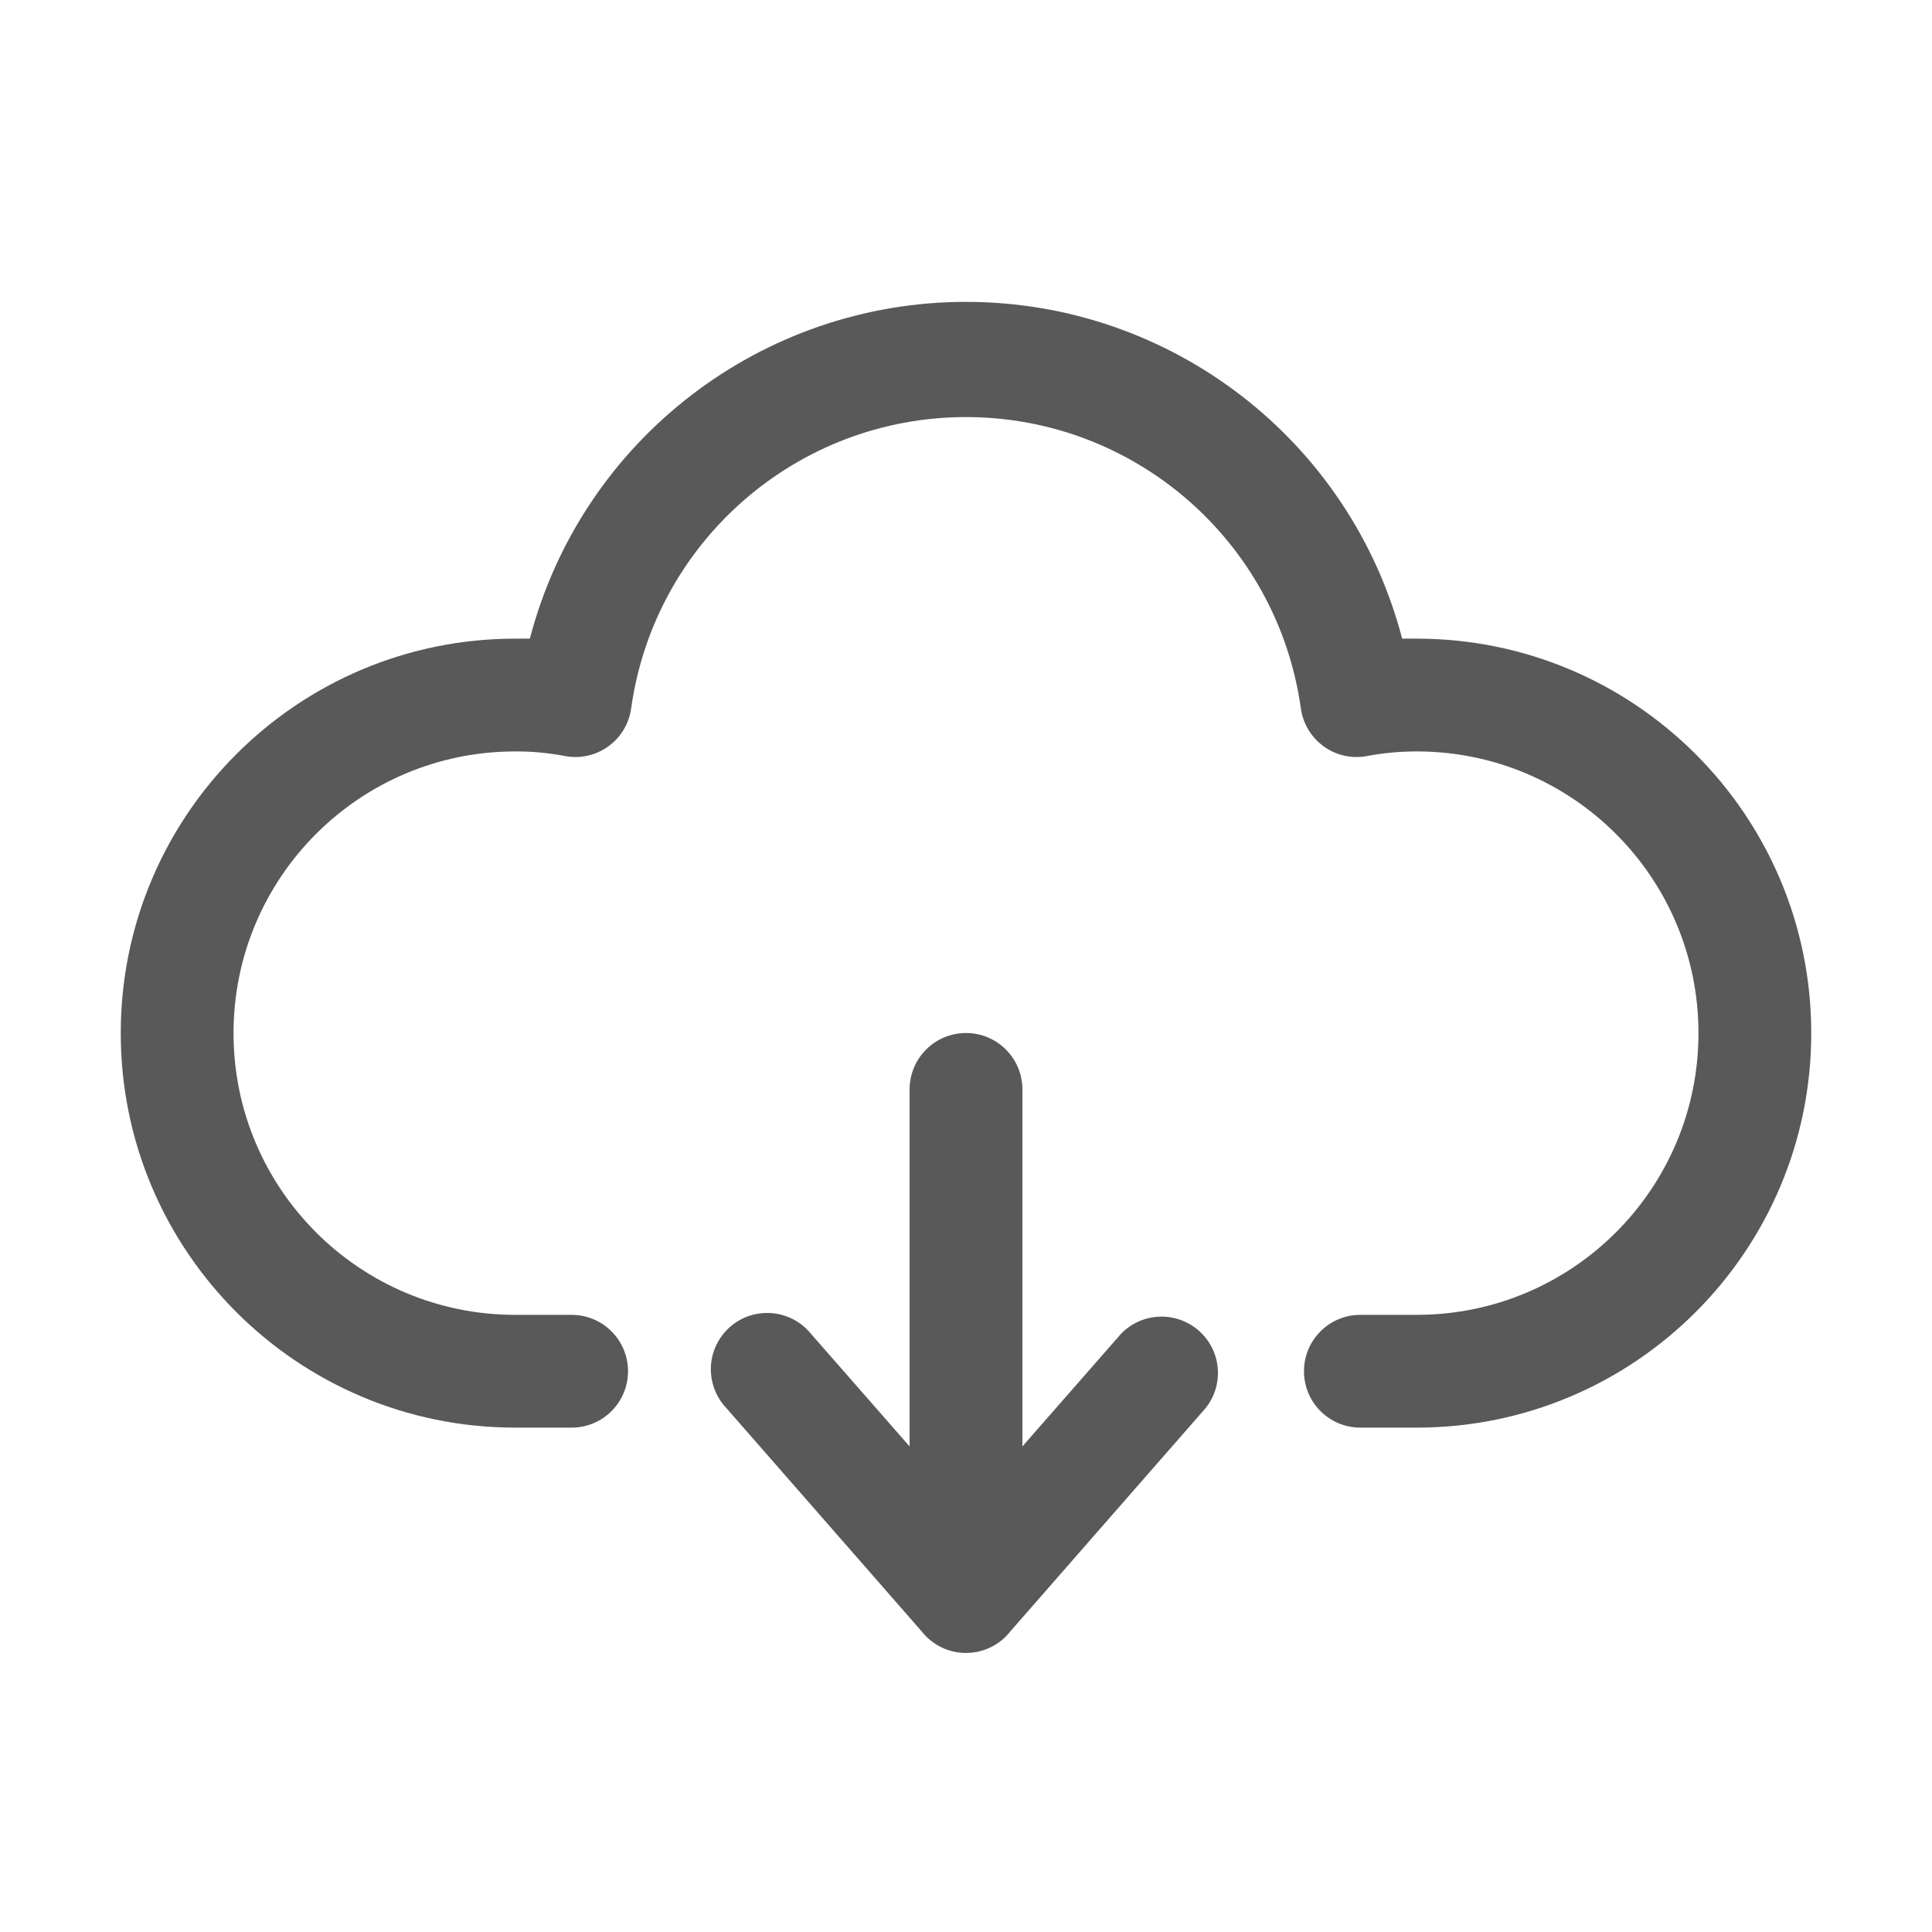 <svg height="16" viewBox="0 0 16 16" width="16" xmlns="http://www.w3.org/2000/svg"><g fill="none"><path d="m0 0h16v16h-16z" fill="#000" opacity="0"/><path d="m11.733 5.289c1.804 0 3.267 1.463 3.267 3.267 0 1.804-1.463 3.267-3.267 3.267h-.467c-.258 0-.467-.209-.467-.467s.209-.467.467-.467h.467c1.289 0 2.333-1.045 2.333-2.333 0-1.289-1.045-2.333-2.333-2.333-.136-0-.272.012-.406.037-.128.026-.26-.003-.365-.079-.105-.076-.174-.193-.19-.322-.197-1.38-1.378-2.405-2.772-2.405-1.394 0-2.575 1.025-2.772 2.405-.016.129-.084.246-.19.322-.105.076-.238.105-.365.079-.134-.025-.27-.038-.406-.037-1.289 0-2.333 1.045-2.333 2.333 0 1.289 1.045 2.333 2.333 2.333h.467c.258 0 .467.209.467.467s-.209.467-.467.467h-.467c-1.804 0-3.267-1.463-3.267-3.267 0-1.804 1.463-3.267 3.267-3.267h.121c.429-1.643 1.914-2.789 3.612-2.789 1.698 0 3.183 1.146 3.612 2.789zm-4.2 3.733c0-.258.209-.467.467-.467s.467.209.467.467v4.2c0 .258-.209.467-.467.467s-.467-.209-.467-.467zm1.75 2.025c.173-.18.457-.192.645-.027s.212.449.055.643l-1.633 1.867c-.089.1-.216.158-.35.158-.134 0-.261-.058-.35-.158l-1.633-1.867c-.119-.124-.16-.303-.108-.466.053-.163.19-.285.359-.316.169-.031.341.032.449.166l1.283 1.465z" fill="#595959"/></g></svg>
